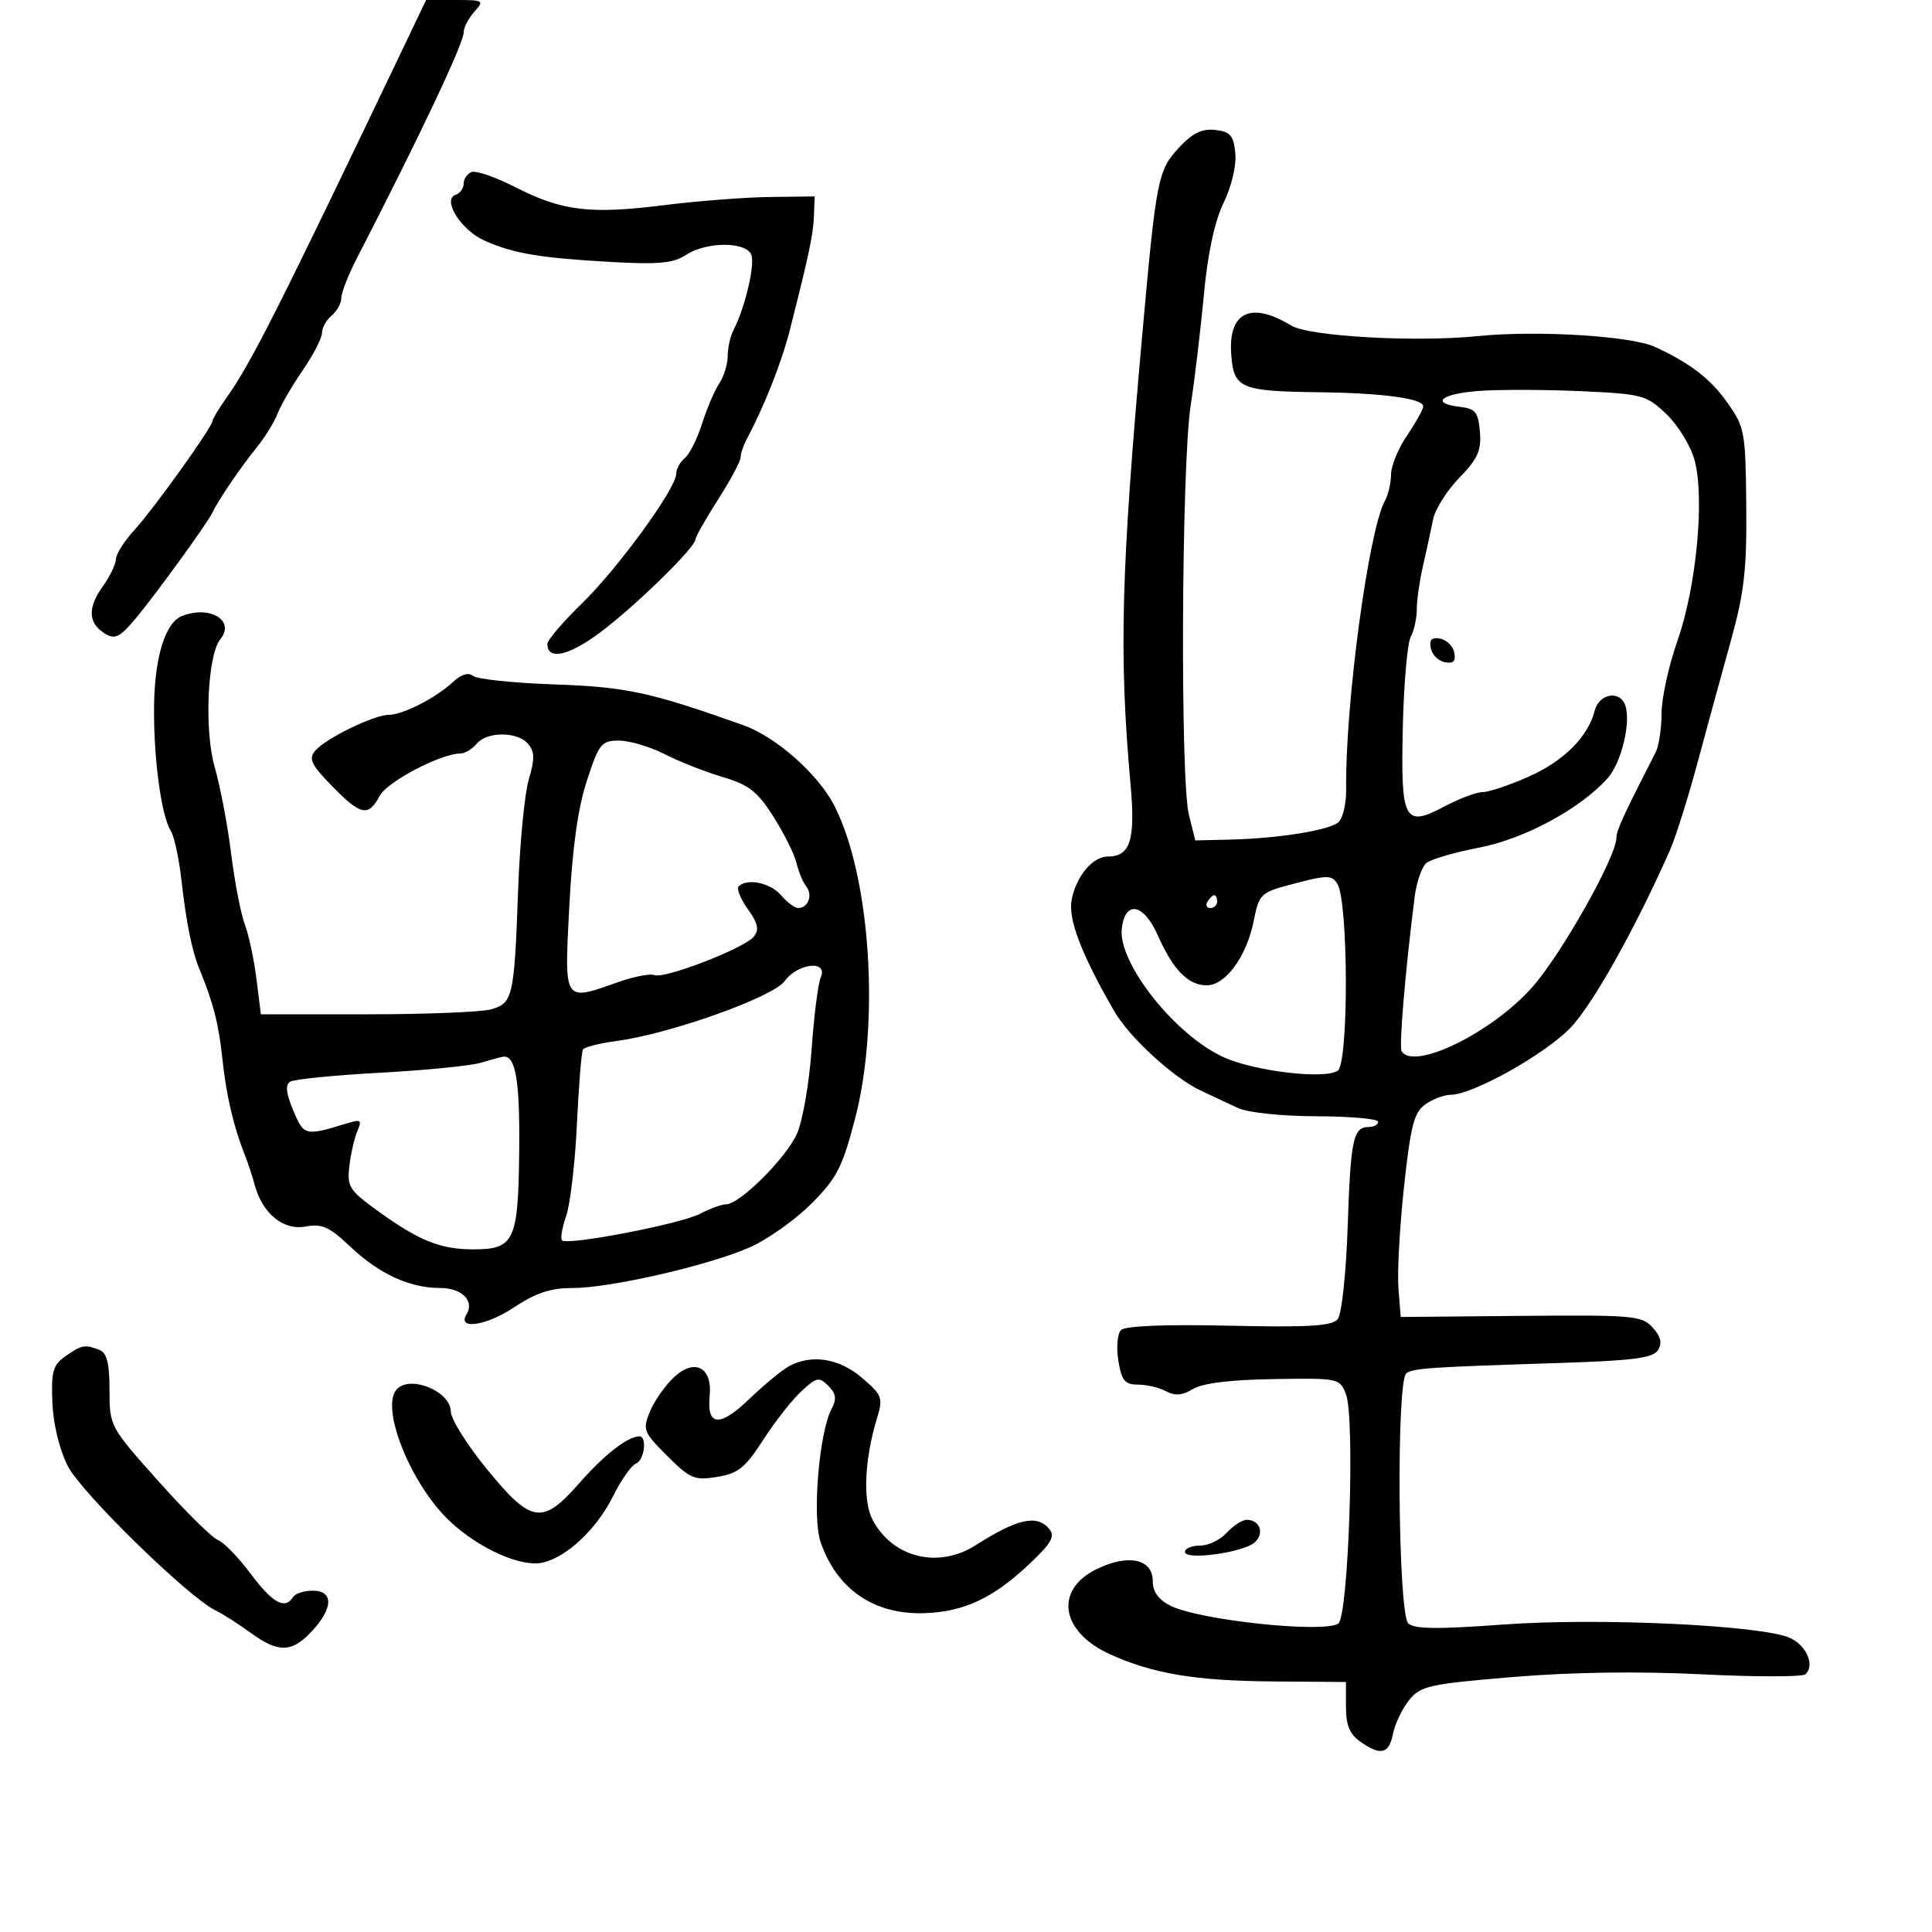<svg xmlns="http://www.w3.org/2000/svg" width="300" height="300" viewBox="0 0 300 300" version="1.1">
  <defs/>
  <path d="M183.083,22.912 C185.193,20.653 186.655,19.944 188.716,20.18 C191.054,20.449 191.551,21.028 191.817,23.796 C192.001,25.711 191.237,28.944 189.995,31.511 C188.598,34.395 187.539,39.327 186.944,45.715 C186.443,51.097 185.515,58.875 184.882,63 C183.461,72.269 183.25,121.029 184.608,126.5 L185.601,130.5 L191.05,130.369 C198.444,130.192 206.224,128.958 207.788,127.715 C208.497,127.152 209.054,124.849 209.027,122.596 C208.869,109.446 212.501,82.401 215.047,77.764 C215.571,76.809 216,74.959 216,73.653 C216,72.347 217.125,69.621 218.5,67.595 C219.875,65.569 221,63.54 221,63.086 C221,61.89 214.735,61.038 205,60.911 C192.532,60.749 191.566,60.335 191.182,54.996 C190.711,48.441 194.274,46.742 200.5,50.553 C203.251,52.237 219.805,53.171 229.5,52.189 C238.646,51.263 253.306,52.16 257,53.871 C262.508,56.424 265.629,58.838 268.275,62.594 C270.916,66.341 271.056,67.115 271.159,78.516 C271.249,88.461 270.842,92.031 268.766,99.5 C267.39,104.45 265.058,112.979 263.583,118.453 C262.108,123.928 260.197,130.003 259.336,131.953 C253.948,144.166 247.273,156.072 243.814,159.64 C239.806,163.774 228.645,170 225.244,170 C224.254,170 222.5,170.662 221.345,171.471 C219.574,172.711 219.054,174.705 218.021,184.221 C217.347,190.424 216.955,197.525 217.148,200 L217.5,204.5 L236.167,204.33 C253.616,204.171 254.952,204.289 256.625,206.139 C257.901,207.548 258.138,208.558 257.45,209.649 C256.681,210.867 253.621,211.272 242.492,211.631 C221.787,212.298 219.606,212.442 218.386,213.231 C216.795,214.258 217.067,250.467 218.677,252.078 C219.564,252.964 223.2,253.008 233.394,252.258 C248.257,251.165 273.708,252.362 277.988,254.356 C280.549,255.549 281.836,258.622 280.344,259.98 C279.88,260.403 272.643,260.406 264.262,259.987 C254.463,259.497 243.978,259.648 234.887,260.408 C221.91,261.493 220.591,261.786 218.813,263.983 C217.747,265.299 216.622,267.642 216.312,269.188 C215.675,272.377 214.424,272.686 211.223,270.443 C209.58,269.293 209,267.882 209,265.033 L209,261.18 L197.75,261.095 C185.583,261.003 178.904,259.883 172.247,256.816 C164.668,253.325 163.706,246.865 170.286,243.651 C175.186,241.257 179,242.063 179,245.493 C179,247.168 179.874,248.39 181.75,249.338 C186.165,251.57 205.371,253.625 207.797,252.125 C209.386,251.144 210.435,220.274 209.008,216.52 C208.055,214.014 207.912,213.983 197.771,214.143 C191.064,214.248 186.716,214.782 185.24,215.682 C183.598,216.682 182.453,216.778 181.056,216.03 C179.997,215.463 178.036,215 176.697,215 C174.661,215 174.163,214.39 173.657,211.274 C173.321,209.201 173.507,207.093 174.077,206.524 C174.719,205.881 180.961,205.631 190.844,205.851 C203.182,206.126 206.829,205.91 207.704,204.851 C208.343,204.078 209.013,197.888 209.269,190.383 C209.732,176.816 210.121,175 212.559,175 C213.352,175 214,174.632 214,174.182 C214,173.732 209.711,173.35 204.469,173.334 C198.985,173.317 193.782,172.77 192.219,172.047 C190.723,171.355 188.126,170.138 186.446,169.343 C182.126,167.296 175.338,161.054 172.989,156.968 C167.85,148.028 165.815,142.674 166.416,139.67 C167.149,136.005 169.68,133 172.033,133 C175.527,133 176.327,130.434 175.545,121.727 C173.733,101.555 174.073,88.719 177.4,51.633 C179.541,27.758 179.806,26.419 183.083,22.912 Z M28.229,95.669 C32.563,93.925 36.597,96.349 34.21,99.263 C32.206,101.709 31.694,113.433 33.342,119.136 C34.195,122.086 35.342,128.119 35.892,132.543 C36.442,136.966 37.396,141.911 38.012,143.531 C38.627,145.15 39.441,148.956 39.82,151.988 L40.508,157.5 L57.004,157.5 C66.077,157.5 74.731,157.156 76.235,156.735 C79.64,155.782 79.858,154.826 80.451,138.242 C80.711,130.951 81.458,123.202 82.111,121.024 C83.049,117.892 83.032,116.743 82.026,115.532 C80.399,113.571 75.617,113.552 74,115.5 C73.315,116.325 72.195,117 71.511,117 C68.468,117 60.143,121.364 58.957,123.581 C57.189,126.883 56.035,126.644 51.544,122.045 C48.34,118.764 47.893,117.834 48.921,116.595 C50.489,114.706 58.07,111 60.365,111 C62.544,111 67.68,108.376 70.325,105.912 C71.614,104.711 72.736,104.366 73.444,104.954 C74.052,105.458 79.714,106.052 86.025,106.273 C97.27,106.667 100.899,107.448 115.421,112.603 C120.452,114.389 126.995,120.156 129.511,125.022 C135.168,135.961 136.683,158.79 132.75,173.81 C130.785,181.314 129.923,182.977 125.943,186.951 C123.437,189.453 119.162,192.481 116.443,193.68 C110.056,196.496 94.789,200.003 88.921,200.001 C85.472,200 83.188,200.765 79.659,203.102 C75.449,205.891 70.948,206.512 72.44,204.097 C73.726,202.016 71.719,200 68.361,200 C63.595,200 58.873,197.822 54.351,193.538 C51.137,190.492 49.993,189.983 47.434,190.455 C43.984,191.093 40.759,188.451 39.552,184 C39.179,182.625 38.515,180.6 38.076,179.5 C36.282,175.007 35.145,170.18 34.542,164.5 C33.956,158.968 33.133,155.742 30.974,150.5 C29.797,147.641 28.939,143.383 28.152,136.5 C27.776,133.2 27.038,129.825 26.514,129 C24.999,126.617 23.769,117.146 23.932,109.121 C24.081,101.815 25.722,96.678 28.229,95.669 Z M229.75,60.695 C223.781,61.115 221.953,62.632 226.75,63.184 C229.105,63.455 229.543,64.01 229.798,67.047 C230.043,69.962 229.472,71.237 226.591,74.204 C224.663,76.189 222.834,79.093 222.527,80.657 C222.219,82.221 221.525,85.419 220.984,87.764 C220.443,90.11 220,93.177 220,94.58 C220,95.983 219.576,97.925 219.057,98.894 C218.538,99.863 217.987,106.122 217.831,112.803 C217.49,127.506 218.027,128.541 224.282,125.229 C226.602,124 229.275,122.996 230.221,122.997 C231.168,122.999 234.351,121.935 237.294,120.634 C242.815,118.192 246.607,114.415 247.63,110.338 C248.282,107.741 251.455,107.137 252.339,109.442 C253.324,112.009 251.792,118.437 249.618,120.86 C245.357,125.607 236.693,130.277 229.637,131.628 C225.862,132.351 222.193,133.425 221.484,134.013 C220.775,134.602 219.955,136.977 219.663,139.292 C218.208,150.798 217.216,162.541 217.642,163.229 C219.529,166.283 231.602,160.39 237.874,153.352 C242.428,148.243 251,133.031 251,130.059 C251,128.948 252.065,126.631 257.112,116.764 C257.6,115.809 258.002,113.109 258.004,110.764 C258.007,108.419 259.118,103.35 260.474,99.5 C263.415,91.151 264.727,77.325 263.135,71.465 C262.532,69.246 260.567,66.027 258.769,64.313 C255.647,61.337 255.051,61.177 245.5,60.743 C240,60.494 232.912,60.472 229.75,60.695 Z M121.85,152.336 C120.031,154.843 104.025,160.547 95.723,161.647 C93.095,161.995 90.755,162.588 90.521,162.965 C90.288,163.343 89.865,168.57 89.582,174.582 C89.298,180.593 88.549,186.994 87.918,188.807 C87.286,190.619 86.994,192.327 87.269,192.602 C88.105,193.438 105.641,190.068 108.667,188.49 C110.225,187.677 112.061,187.01 112.747,187.006 C114.854,186.996 122.02,179.871 123.734,176.083 C124.625,174.112 125.654,168.225 126.021,163 C126.387,157.775 127.03,152.713 127.45,151.75 C128.632,149.041 123.88,149.539 121.85,152.336 Z M73.25,26.707 C73.938,26.455 76.975,27.511 80,29.054 C87.277,32.768 91.619,33.299 103,31.87 C108.225,31.214 115.65,30.637 119.5,30.588 L126.5,30.5 L126.388,33.5 C126.278,36.429 125.626,39.518 122.644,51.246 C121.348,56.34 118.681,63.087 115.928,68.236 C115.418,69.191 115,70.451 115,71.034 C115,71.618 113.425,74.558 111.5,77.567 C109.575,80.577 107.992,83.368 107.982,83.769 C107.952,85.06 98.381,94.377 93.029,98.327 C88.212,101.881 85,102.546 85,99.988 C85,99.396 87.409,96.57 90.354,93.706 C95.984,88.232 105,75.839 105,73.575 C105,72.843 105.601,71.746 106.335,71.137 C107.07,70.527 108.28,68.11 109.025,65.764 C109.77,63.419 110.969,60.612 111.69,59.527 C112.41,58.443 113,56.524 113,55.264 C113,54.004 113.406,52.191 113.903,51.236 C115.67,47.835 117.261,41.123 116.667,39.574 C115.865,37.484 109.696,37.498 106.492,39.597 C104.533,40.881 102.231,41.092 94.777,40.672 C83.786,40.052 79.647,39.349 75.195,37.343 C71.557,35.704 68.598,30.967 70.762,30.246 C71.443,30.019 72,29.233 72,28.5 C72,27.767 72.563,26.96 73.25,26.707 Z M91.124,121.25 C89.733,125.513 88.868,131.713 88.401,140.75 C87.959,149.334 87.704,152.932 89.165,153.876 C90.27,154.59 92.355,153.786 96.08,152.472 C98.462,151.631 100.962,151.155 101.636,151.414 C103.229,152.025 115.532,147.269 117.032,145.462 C117.928,144.382 117.724,143.421 116.123,141.172 C114.988,139.578 114.346,137.988 114.696,137.637 C116.01,136.323 119.616,137.071 121.268,139 C122.21,140.1 123.408,141 123.931,141 C125.47,141 126.25,139.012 125.224,137.706 C124.702,137.043 124.007,135.375 123.678,134 C123.349,132.625 121.737,129.388 120.097,126.806 C117.616,122.9 116.292,121.867 112.215,120.656 C109.52,119.856 105.462,118.256 103.197,117.101 C100.933,115.945 97.748,115 96.121,115 C93.377,115 93.016,115.451 91.124,121.25 Z M63.18,6.25 L66.167,0 L70.738,0 C75.104,0 75.235,0.082 73.655,1.829 C72.745,2.835 72,4.272 72,5.022 C72,6.731 65.223,21.064 55.393,40.145 C54.077,42.7 53,45.458 53,46.273 C53,47.088 52.325,48.315 51.5,49 C50.675,49.685 50,50.896 50,51.692 C50,52.488 48.652,55.099 47.004,57.494 C45.356,59.889 43.6,62.921 43.102,64.231 C42.604,65.541 41.121,67.937 39.805,69.556 C37.346,72.584 33.885,77.677 33,79.57 C32.204,81.272 23.762,92.888 20.807,96.348 C18.57,98.966 17.808,99.312 16.307,98.393 C13.69,96.789 13.566,94.418 15.928,91.101 C17.068,89.501 18,87.574 18,86.818 C18,86.063 19.284,84.039 20.854,82.321 C23.895,78.991 33,66.274 33,65.356 C33,65.055 33.994,63.413 35.208,61.708 C38.975,56.418 43.325,47.794 63.18,6.25 Z M122.5,212.159 C126.012,210.231 130.296,210.907 133.857,213.952 C136.977,216.622 137.142,217.059 136.198,220.162 C134.248,226.571 133.947,232.996 135.459,235.92 C138.537,241.872 145.667,243.66 151.5,239.942 C157.997,235.801 161.033,235.13 162.93,237.415 C163.875,238.555 163.266,239.622 159.802,242.89 C154.194,248.181 149.652,250.3 143.5,250.492 C135.704,250.736 129.941,246.777 127.421,239.447 C126.091,235.579 127.189,222.384 129.145,218.73 C129.946,217.232 129.821,216.393 128.618,215.19 C127.182,213.754 126.806,213.831 124.411,216.056 C122.964,217.4 120.303,220.796 118.497,223.602 C115.719,227.919 114.621,228.8 111.357,229.332 C107.836,229.906 107.16,229.621 103.595,226.061 C99.9,222.37 99.757,222.002 100.926,219.179 C101.605,217.539 103.27,215.156 104.625,213.882 C107.858,210.845 110.645,212.298 110.198,216.787 C109.73,221.491 111.76,221.643 116.343,217.245 C118.629,215.052 121.4,212.763 122.5,212.159 Z M74.652,165.026 C73.086,165.495 66.039,166.193 58.991,166.576 C51.944,166.959 45.677,167.581 45.066,167.959 C44.276,168.448 44.411,169.739 45.535,172.429 C47.192,176.396 47.35,176.434 53.919,174.42 C56.034,173.772 56.233,173.918 55.507,175.589 C55.05,176.64 54.487,179.084 54.255,181.021 C53.867,184.262 54.215,184.818 58.642,188.021 C65.047,192.656 68.386,194 73.492,194 C79.889,194 80.48,192.723 80.622,178.596 C80.731,167.744 80.057,163.822 78.128,164.086 C77.782,164.133 76.219,164.556 74.652,165.026 Z M200.016,137.461 C195.803,138.589 195.479,138.924 194.674,142.995 C193.585,148.505 190.309,153 187.383,153 C184.493,153 182.158,150.612 179.769,145.212 C177.587,140.279 174.705,139.748 174.191,144.185 C173.574,149.506 182.474,160.751 190,164.159 C194.843,166.352 205.723,167.641 207.724,166.259 C209.435,165.078 209.386,139.986 207.667,137.25 C206.763,135.81 206.118,135.828 200.016,137.461 Z M10.175,210.59 C12.702,208.82 13.149,208.736 15.418,209.607 C16.601,210.061 17.001,211.637 17.005,215.857 C17.011,221.47 17.052,221.546 24.601,230 C28.775,234.675 32.936,238.786 33.845,239.137 C34.755,239.487 37.046,241.849 38.936,244.387 C42.305,248.911 44.269,249.992 45.5,248 C45.84,247.45 47.216,247 48.559,247 C51.805,247 51.762,249.698 48.46,253.26 C45.321,256.645 43.26,256.703 38.898,253.526 C37.029,252.165 34.6,250.616 33.5,250.085 C29.26,248.036 12.62,231.786 10.525,227.649 C9.224,225.079 8.267,221.13 8.131,217.773 C7.936,212.951 8.217,211.961 10.175,210.59 Z M61.667,215.667 C63.83,213.504 70,216.101 70,219.174 C70,220.331 72.526,224.365 75.613,228.139 C82.541,236.606 84.205,236.85 90.003,230.25 C93.837,225.885 97.376,223.124 99.25,223.035 C100.53,222.975 100.073,226.758 98.739,227.27 C98.045,227.536 96.45,229.811 95.194,232.326 C92.665,237.391 88.163,241.67 84.361,242.624 C81.067,243.451 74.452,240.534 69.87,236.235 C63.75,230.492 58.929,218.404 61.667,215.667 Z M190.5,238 C191.495,236.9 192.889,236 193.596,236 C195.618,236 196.375,238.063 194.868,239.471 C193.155,241.073 184,242.345 184,240.981 C184,240.441 185.055,240 186.345,240 C187.635,240 189.505,239.1 190.5,238 Z M222.171,100.648 C221.916,99.327 222.327,98.916 223.648,99.171 C224.654,99.364 225.636,100.346 225.829,101.352 C226.084,102.673 225.673,103.084 224.352,102.829 C223.346,102.636 222.364,101.654 222.171,100.648 Z M187.5,140 C187.16,140.55 187.359,141 187.941,141 C188.523,141 189,140.55 189,140 C189,139.45 188.802,139 188.559,139 C188.316,139 187.84,139.45 187.5,140 Z"/>
</svg>

